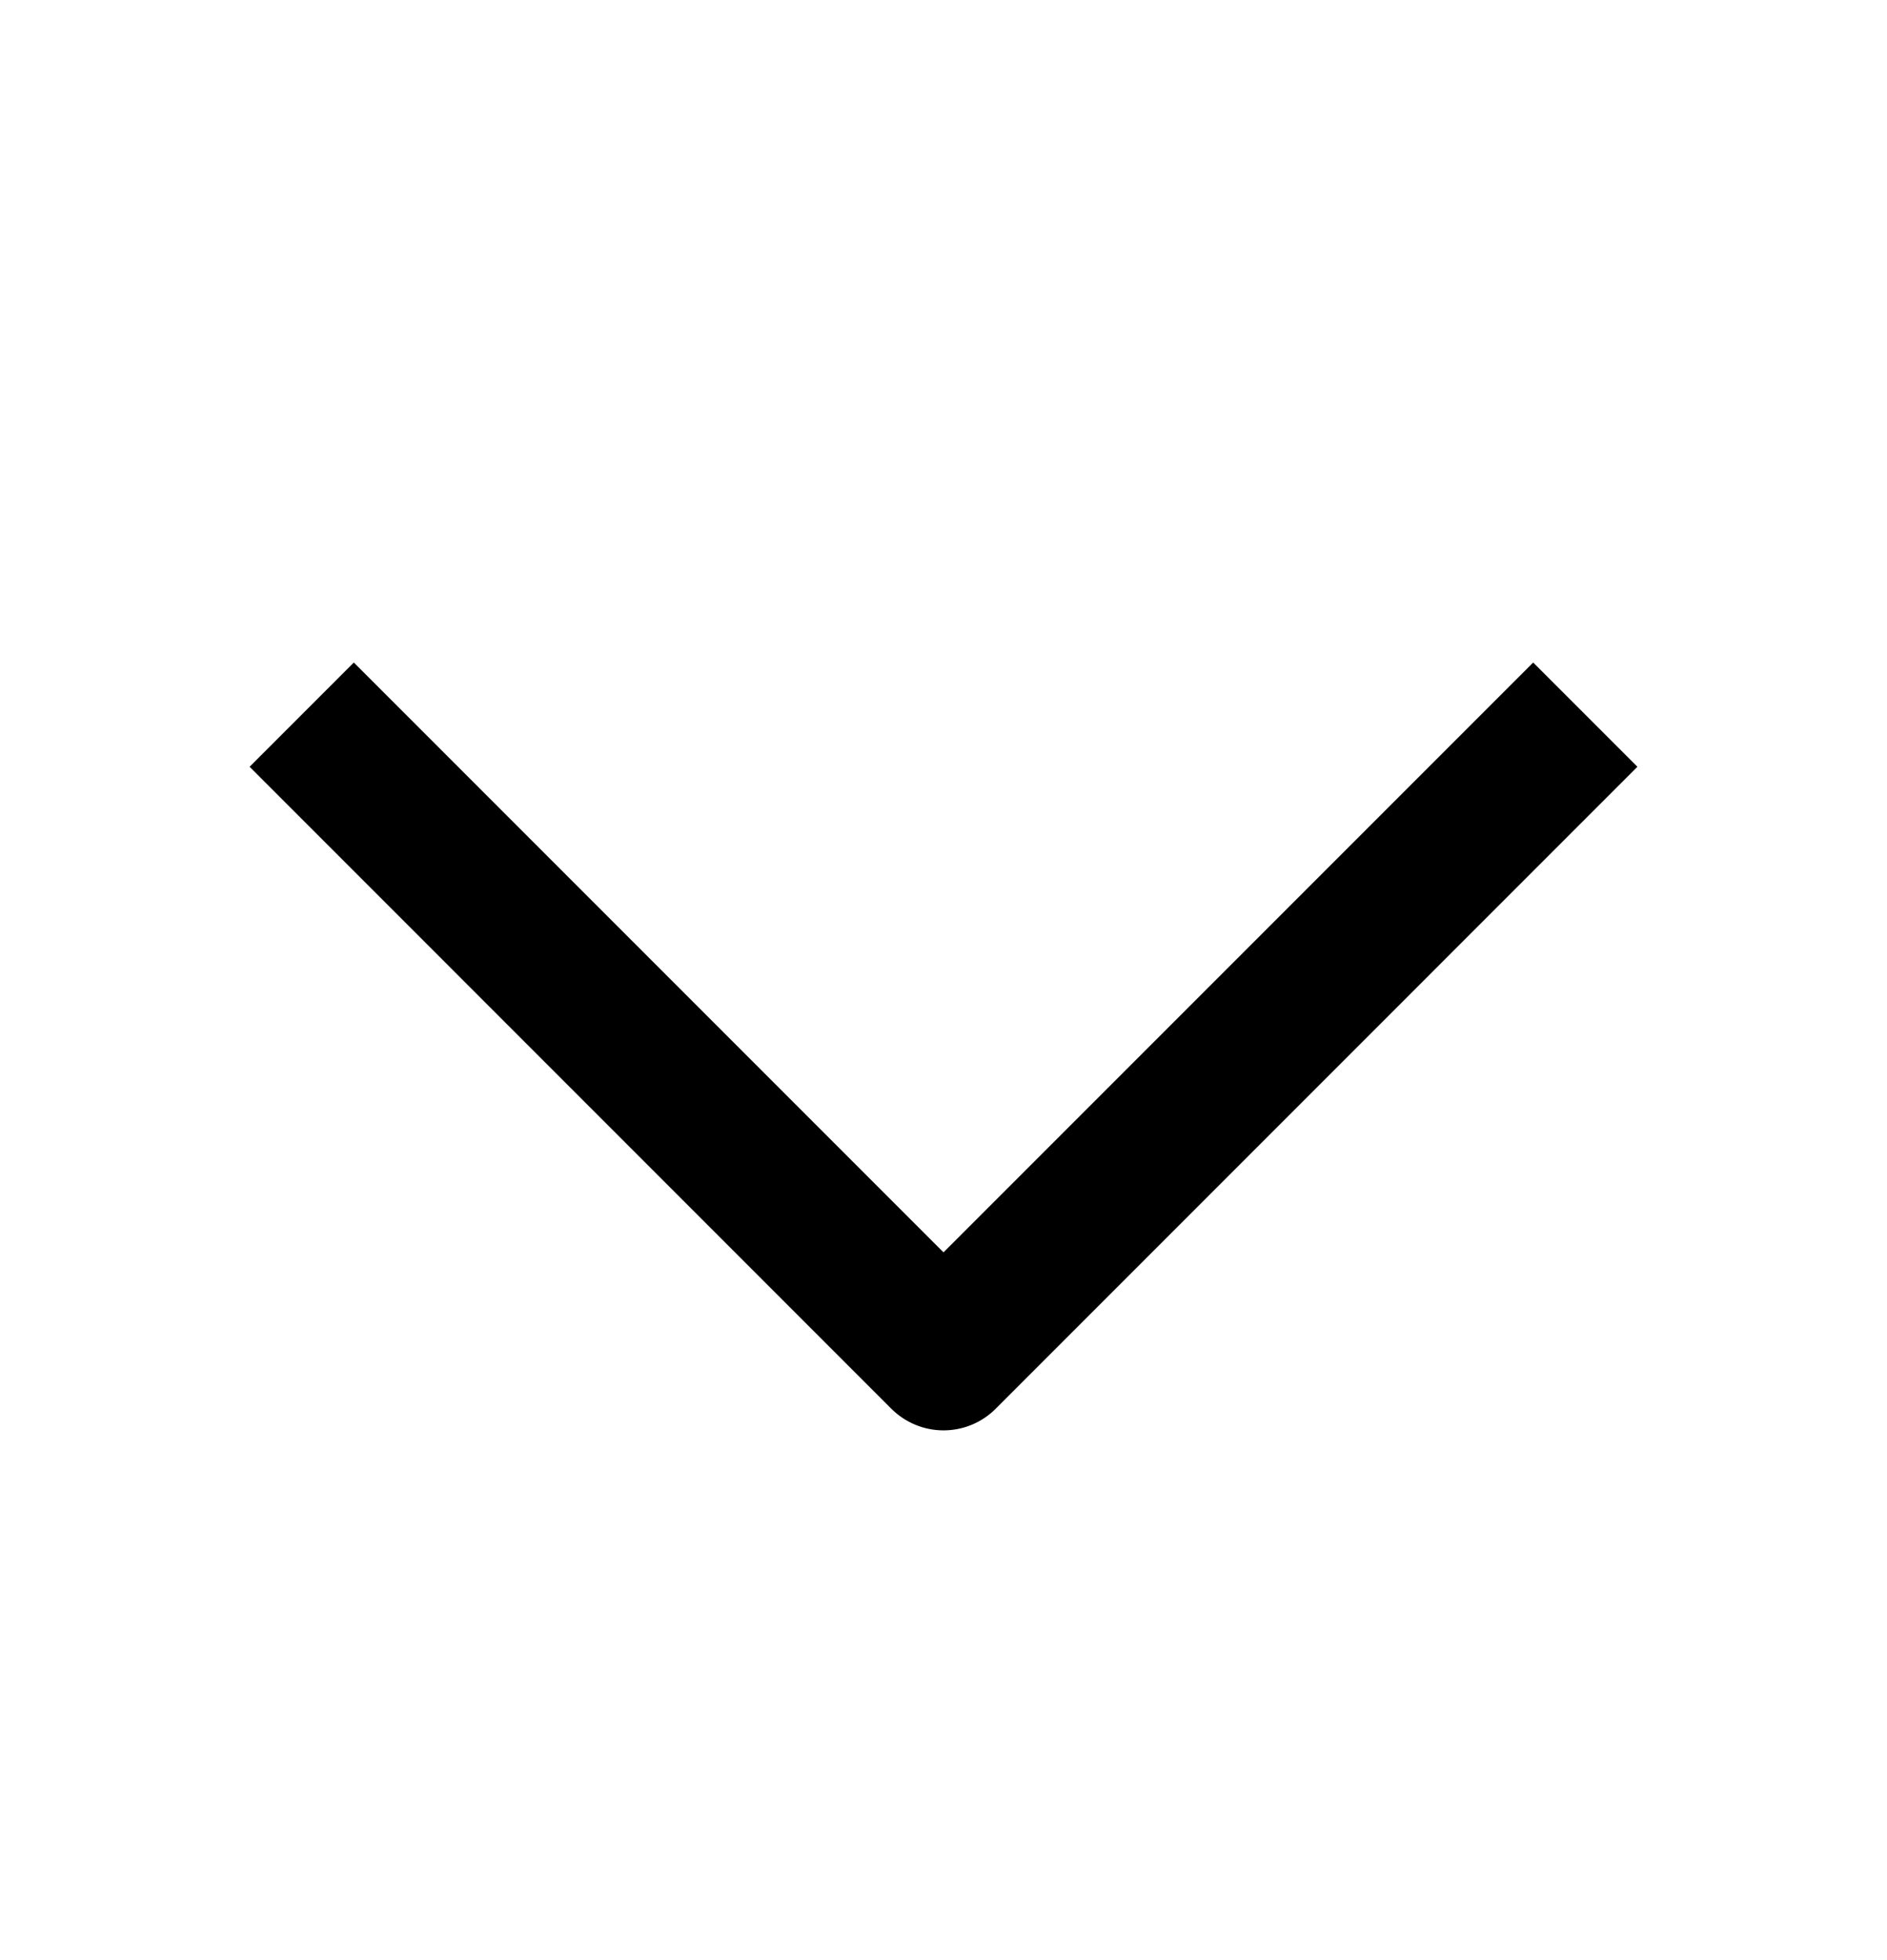<svg width="26" height="27" viewBox="0 0 26 27" xmlns="http://www.w3.org/2000/svg">
<path fill-rule="evenodd" clip-rule="evenodd" d="M21.125 9.126L13 17.251L4.875 9.126L3.439 10.562L12.282 19.406C12.473 19.596 12.731 19.703 13 19.703C13.27 19.703 13.528 19.596 13.718 19.406L22.561 10.562L21.125 9.126Z" />
</svg>
